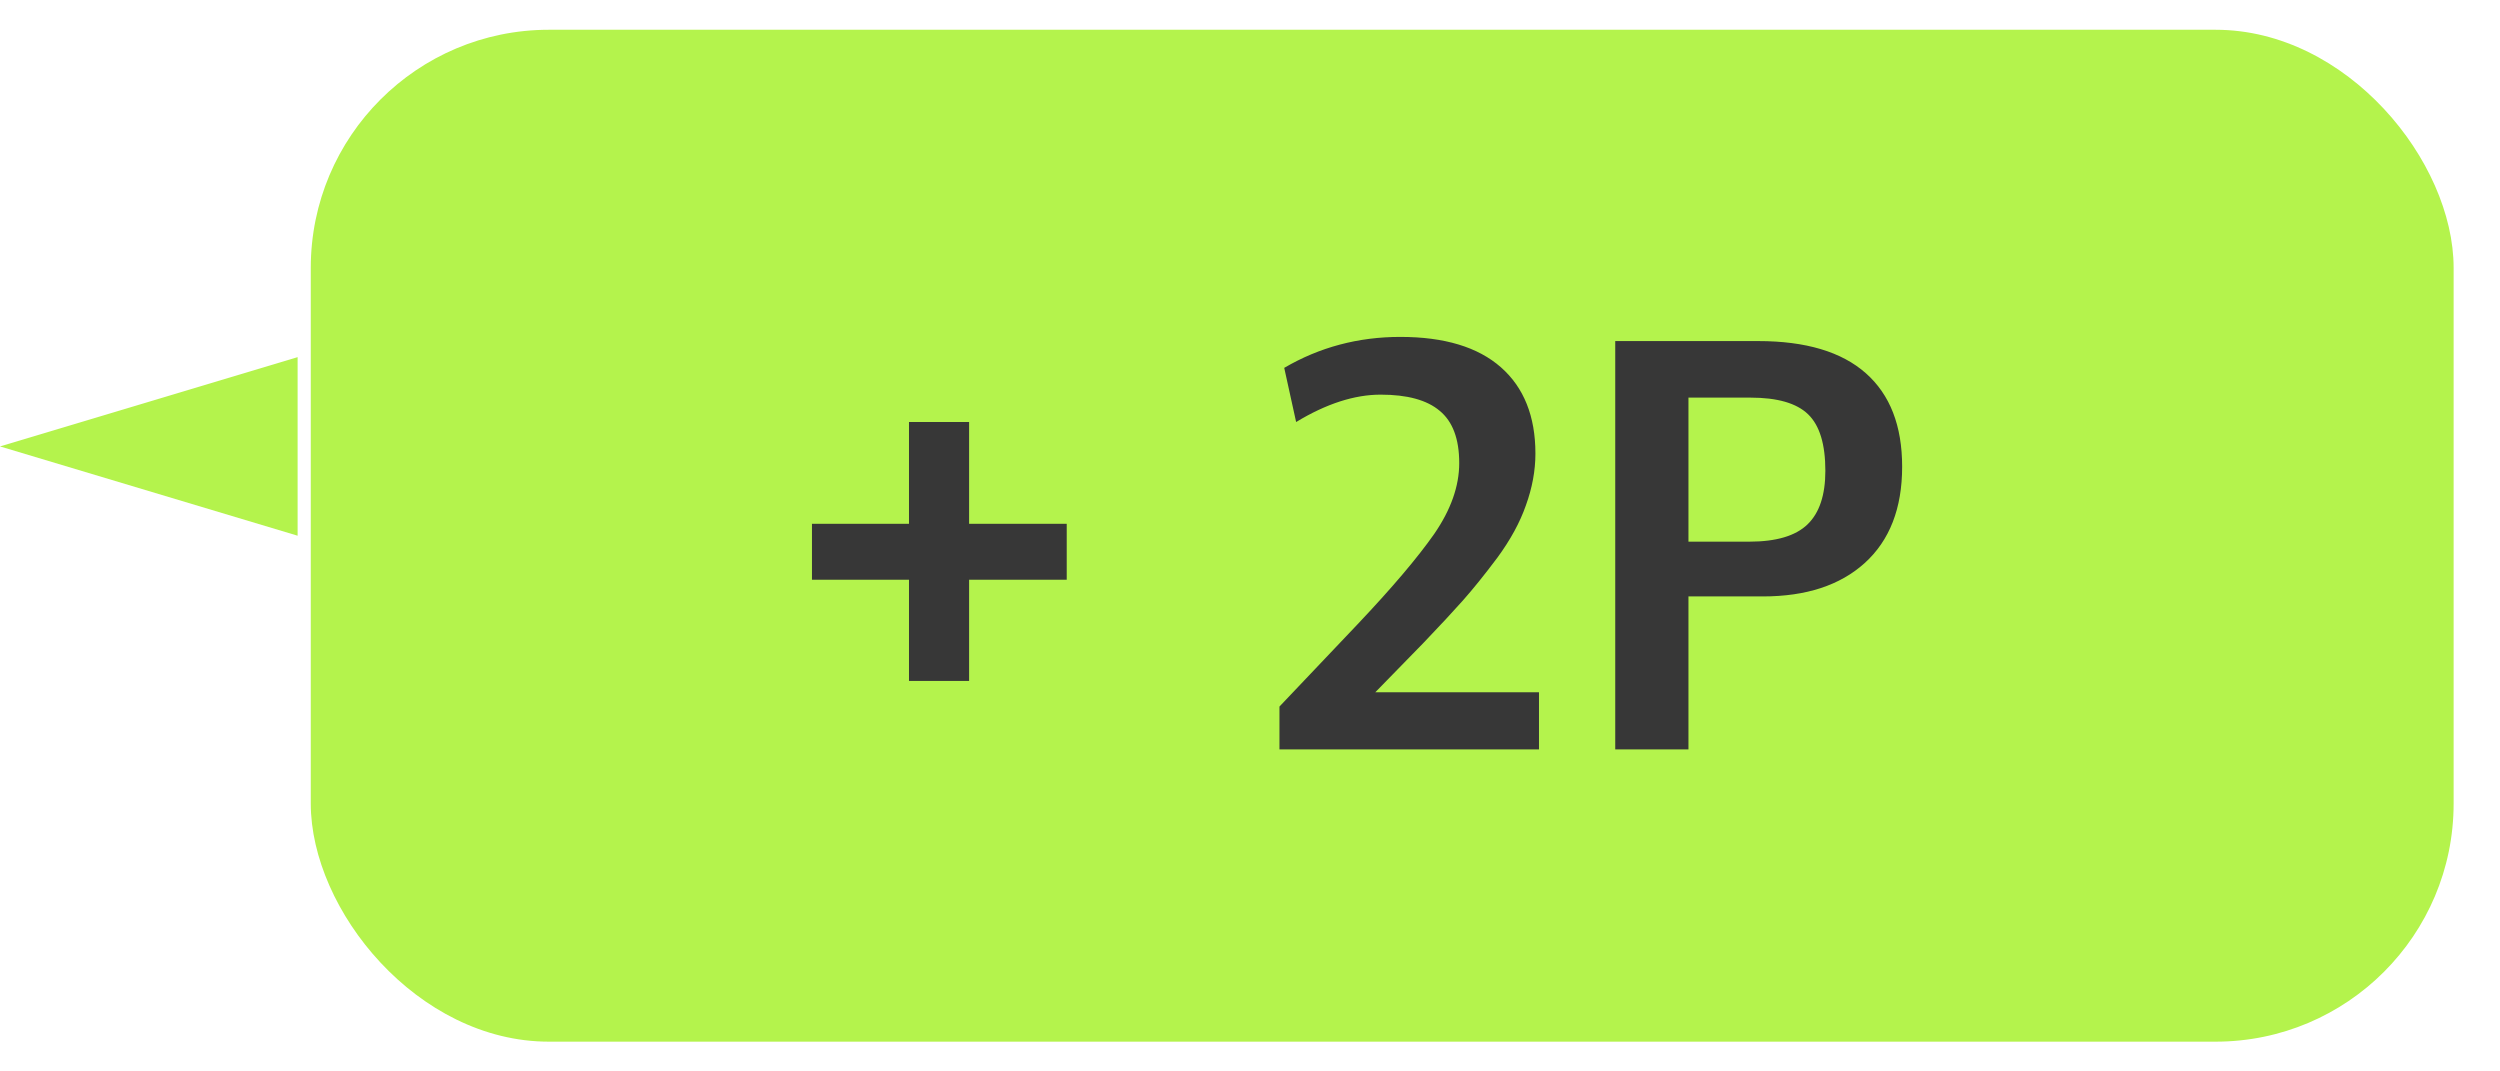 <svg width="42" height="18" viewBox="0 0 42 18" fill="none" xmlns="http://www.w3.org/2000/svg">
    <rect x="5.221" y="0.5" width="36" height="17" rx="4" fill="#B4F34C"/>
    <path d="M5 9 L0 7.5 L5 6 Z" fill="#B4F34C"/> <!-- Adjusted tail coordinates -->
    <path d="M15.271 11.44L15.271 9.74H13.641V8.8H15.271V7.09H16.281V8.8H17.921V9.74H16.281L16.281 11.44H15.271ZM21.495 12.59V11.87L22.805 10.49C23.385 9.877 23.815 9.37 24.095 8.97C24.375 8.563 24.515 8.167 24.515 7.78C24.515 7.373 24.405 7.08 24.185 6.9C23.971 6.72 23.641 6.63 23.195 6.63C22.755 6.63 22.281 6.783 21.775 7.09L21.575 6.18C22.168 5.833 22.818 5.66 23.525 5.66C24.265 5.66 24.828 5.83 25.215 6.17C25.601 6.51 25.795 6.993 25.795 7.62C25.795 7.907 25.741 8.197 25.635 8.49C25.535 8.777 25.375 9.07 25.155 9.37C24.935 9.663 24.741 9.903 24.575 10.09C24.415 10.27 24.195 10.507 23.915 10.8L23.105 11.63H25.855V12.59H21.495ZM27.136 12.59V5.73H29.536C30.336 5.73 30.939 5.91 31.346 6.27C31.753 6.63 31.956 7.153 31.956 7.84C31.956 8.54 31.746 9.08 31.326 9.46C30.913 9.833 30.343 10.02 29.616 10.02H28.366V12.59H27.136ZM28.366 9.1H29.386C29.84 9.1 30.166 9.003 30.366 8.81C30.566 8.617 30.666 8.317 30.666 7.91C30.666 7.463 30.57 7.147 30.376 6.96C30.183 6.773 29.86 6.68 29.406 6.68H28.366V9.1Z" fill="#373737"/>
</svg>

